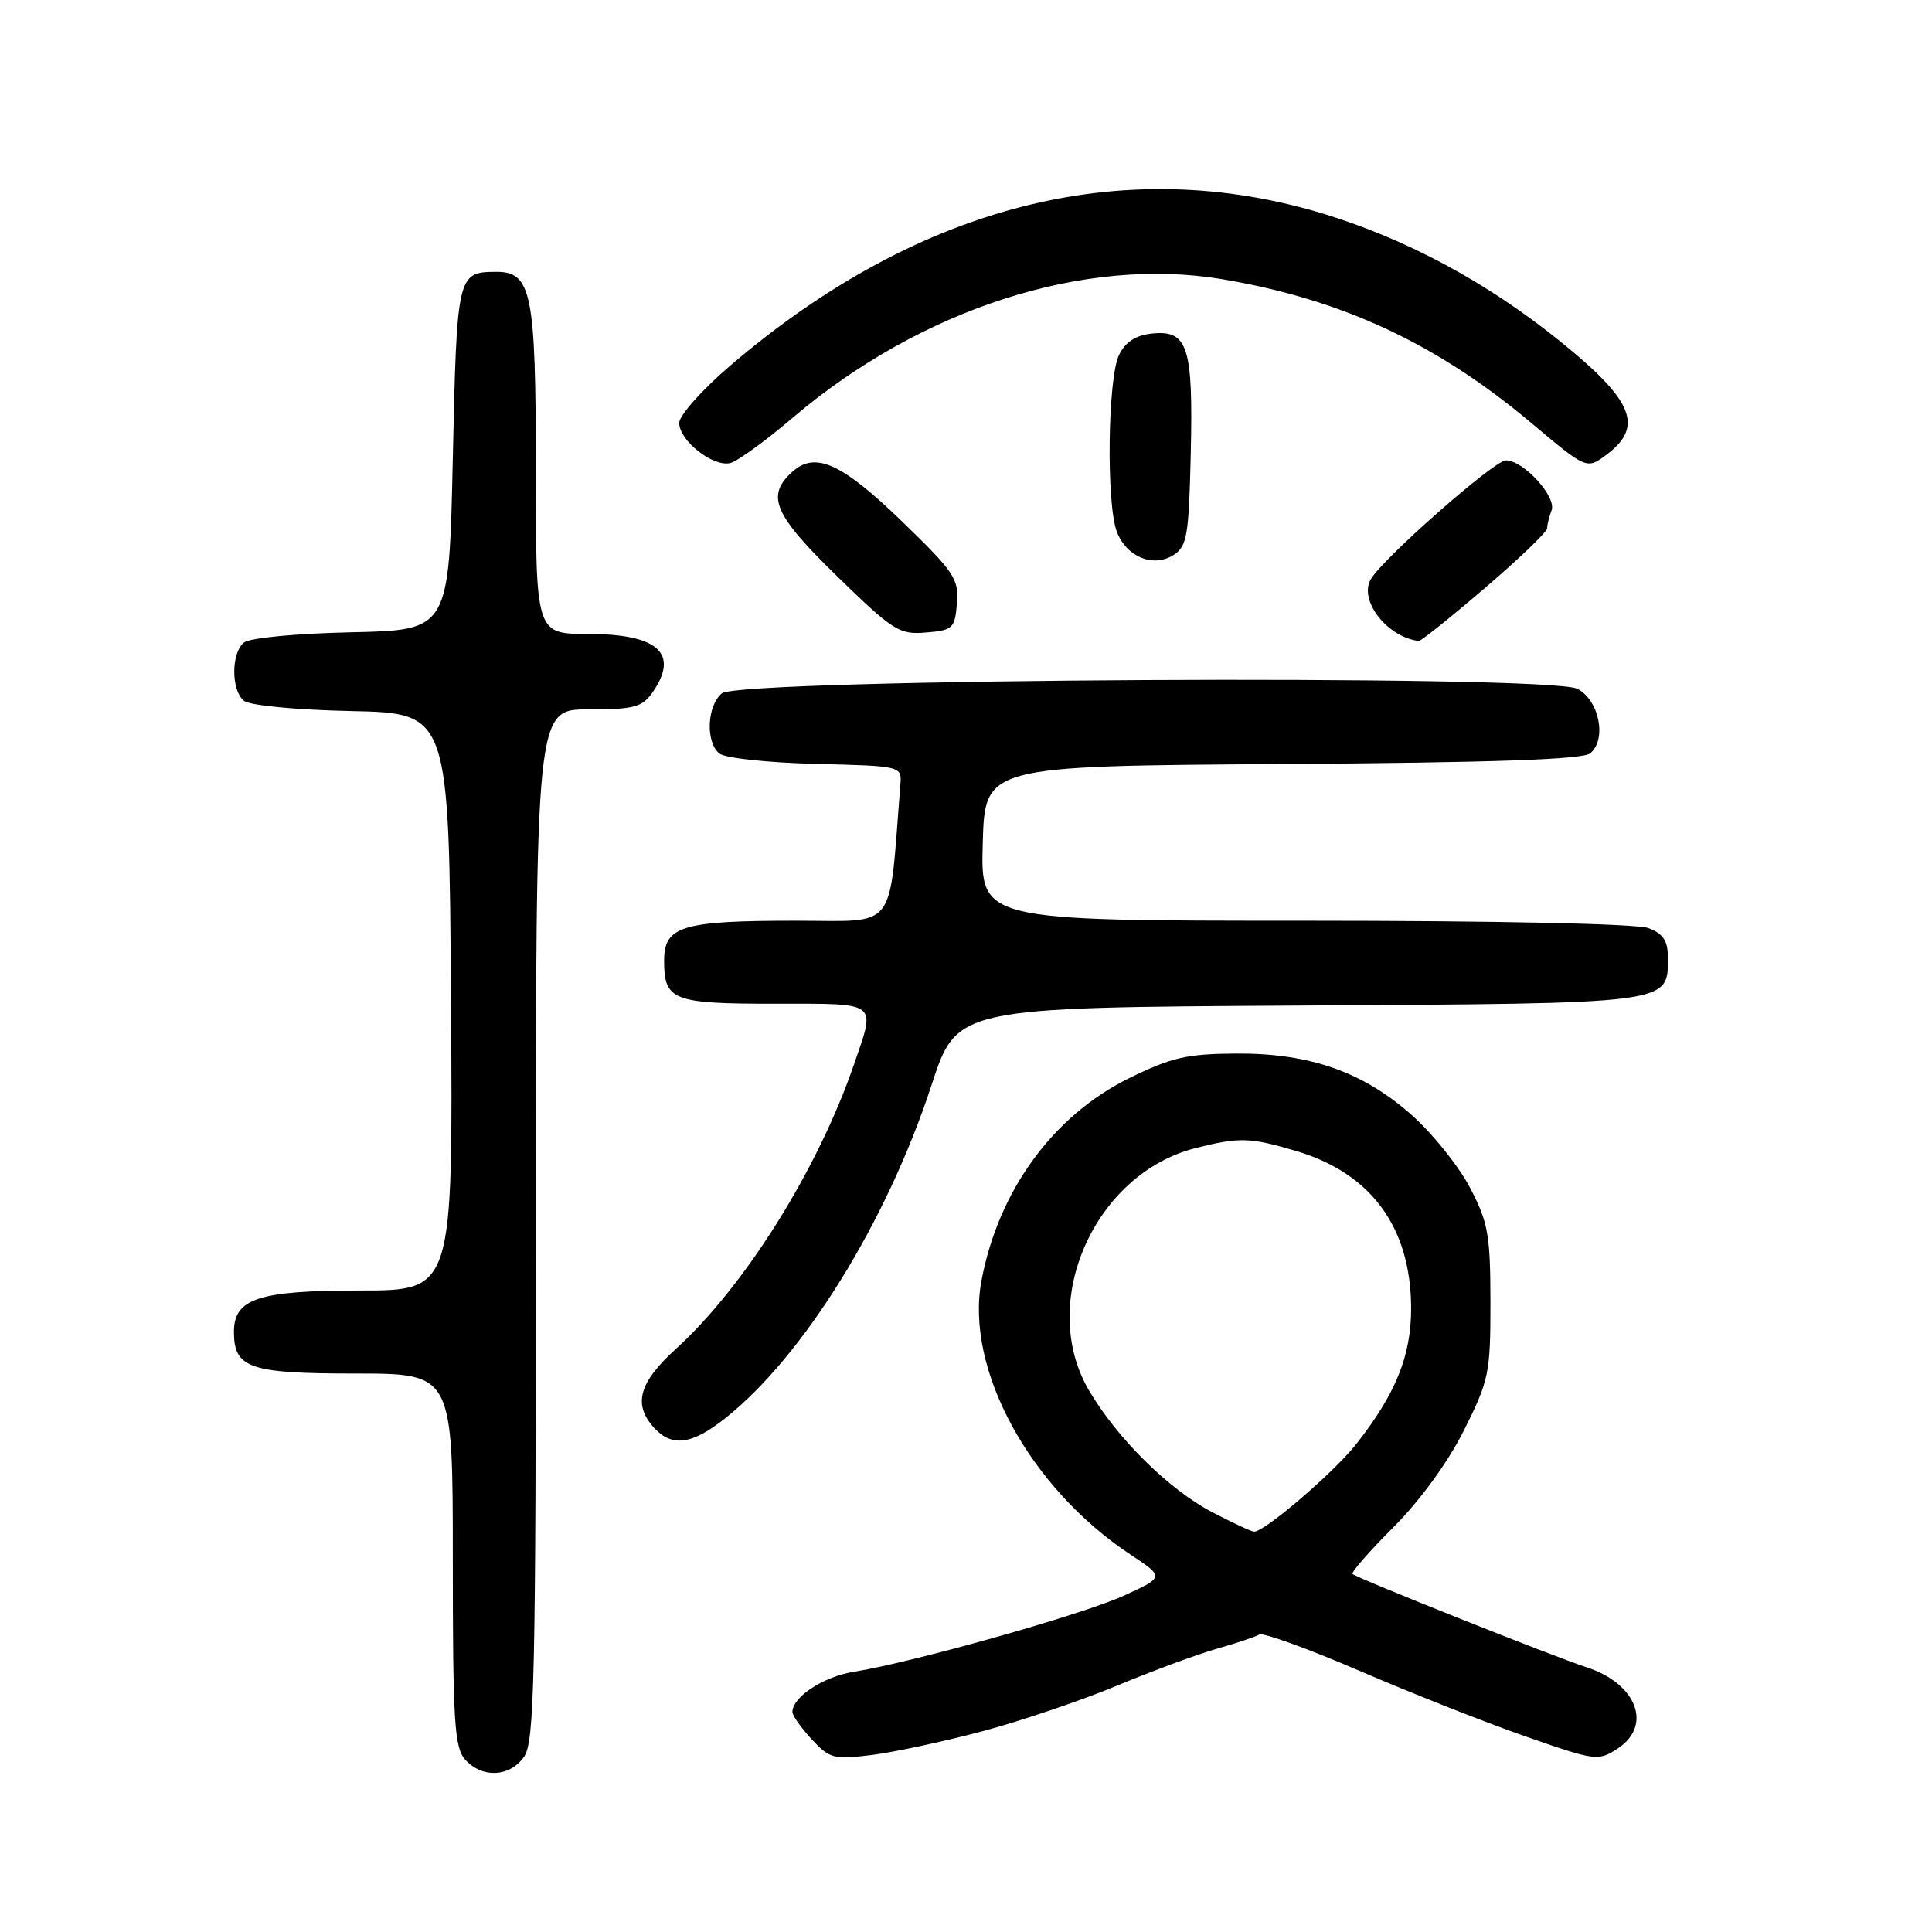 <?xml version="1.0" encoding="UTF-8" standalone="no"?>
<!DOCTYPE svg PUBLIC "-//W3C//DTD SVG 1.1//EN" "http://www.w3.org/Graphics/SVG/1.1/DTD/svg11.dtd" >
<svg xmlns="http://www.w3.org/2000/svg" xmlns:xlink="http://www.w3.org/1999/xlink" version="1.1" viewBox="0 0 256 256">
 <g >
 <path fill="currentColor"
d=" M 69.44 232.78 C 70.82 230.82 71.00 222.46 71.00 162.28 C 71.00 94.00 71.00 94.00 77.94 94.00 C 83.98 94.00 85.09 93.71 86.44 91.78 C 90.07 86.60 87.22 84.00 77.93 84.00 C 71.00 84.00 71.00 84.00 71.00 62.22 C 71.00 38.73 70.44 35.98 65.69 36.02 C 60.61 36.05 60.53 36.36 60.00 60.71 C 59.50 83.50 59.50 83.50 46.56 83.78 C 39.12 83.94 33.07 84.53 32.31 85.15 C 30.62 86.56 30.62 91.44 32.31 92.85 C 33.07 93.47 39.12 94.06 46.56 94.22 C 59.50 94.50 59.50 94.50 59.76 132.75 C 60.02 171.00 60.02 171.00 47.73 171.00 C 34.24 171.00 31.00 172.06 31.00 176.49 C 31.00 181.29 33.06 182.00 47.07 182.00 C 60.00 182.00 60.00 182.00 60.00 206.67 C 60.00 228.22 60.21 231.57 61.65 233.17 C 63.91 235.66 67.56 235.47 69.44 232.78 Z  M 130.25 229.38 C 135.34 228.02 143.32 225.31 148.00 223.36 C 152.68 221.41 158.64 219.21 161.26 218.46 C 163.87 217.72 166.40 216.87 166.87 216.58 C 167.34 216.29 173.30 218.45 180.11 221.38 C 186.93 224.32 196.82 228.23 202.10 230.07 C 211.43 233.33 211.77 233.38 214.35 231.69 C 219.00 228.64 216.88 223.10 210.25 220.93 C 205.70 219.45 179.77 209.10 179.22 208.56 C 179.01 208.34 181.46 205.54 184.67 202.33 C 188.21 198.78 191.87 193.74 194.00 189.49 C 197.30 182.89 197.50 181.94 197.49 172.50 C 197.48 163.60 197.18 161.94 194.79 157.39 C 193.32 154.58 189.91 150.31 187.22 147.89 C 180.73 142.07 173.64 139.55 163.83 139.60 C 157.26 139.64 155.23 140.11 149.62 142.86 C 139.55 147.82 132.29 157.77 130.05 169.69 C 127.85 181.38 136.41 197.12 149.78 205.98 C 154.30 208.97 154.30 208.97 148.90 211.44 C 143.36 213.96 120.94 220.28 113.14 221.52 C 109.11 222.16 105.00 224.85 105.00 226.85 C 105.00 227.32 106.15 228.95 107.55 230.46 C 109.93 233.03 110.48 233.17 115.55 232.54 C 118.55 232.16 125.16 230.74 130.25 229.38 Z  M 96.07 187.95 C 106.47 179.71 117.50 161.90 123.43 143.79 C 126.79 133.50 126.79 133.50 172.08 133.24 C 221.94 132.95 221.00 133.08 221.00 126.82 C 221.00 124.66 220.37 123.71 218.43 122.98 C 216.91 122.40 198.40 122.00 172.90 122.00 C 129.93 122.00 129.93 122.00 130.22 111.75 C 130.50 101.50 130.50 101.50 169.91 101.24 C 197.86 101.05 209.73 100.64 210.71 99.82 C 212.95 97.97 211.90 92.75 209.00 91.27 C 205.22 89.34 98.01 89.91 95.65 91.87 C 93.68 93.51 93.47 98.32 95.31 99.84 C 96.04 100.45 101.73 101.06 108.06 101.22 C 119.50 101.50 119.50 101.50 119.30 104.00 C 117.74 123.70 119.04 122.00 105.48 122.00 C 90.36 122.00 88.00 122.71 88.00 127.28 C 88.00 132.57 89.11 133.00 102.70 133.00 C 116.58 133.00 116.06 132.60 113.14 141.09 C 108.36 154.98 98.69 170.42 89.60 178.70 C 84.66 183.19 83.85 186.07 86.65 189.17 C 89.02 191.78 91.65 191.44 96.07 187.95 Z  M 196.75 77.92 C 201.29 74.04 205.00 70.47 205.00 70.01 C 205.00 69.54 205.27 68.47 205.59 67.63 C 206.28 65.83 201.87 61.00 199.54 61.00 C 197.99 61.00 183.29 73.94 181.64 76.75 C 180.00 79.54 183.81 84.44 188.00 84.93 C 188.28 84.96 192.21 81.81 196.75 77.92 Z  M 126.80 79.97 C 127.07 76.74 126.46 75.81 119.72 69.28 C 111.55 61.35 108.04 59.75 104.96 62.54 C 101.46 65.71 102.54 68.20 110.95 76.39 C 118.36 83.60 119.16 84.11 122.70 83.81 C 126.26 83.52 126.52 83.27 126.80 79.97 Z  M 157.78 60.12 C 158.11 45.96 157.40 43.73 152.71 44.19 C 150.52 44.41 149.16 45.27 148.29 47.00 C 146.78 50.00 146.56 66.72 147.99 70.46 C 149.25 73.79 152.81 75.25 155.50 73.54 C 157.29 72.39 157.53 71.00 157.78 60.12 Z  M 105.02 55.37 C 122.01 40.92 143.71 33.92 161.98 37.00 C 177.78 39.66 190.38 45.52 202.87 56.02 C 210.24 62.21 210.24 62.21 212.87 60.25 C 217.58 56.73 216.53 53.46 208.50 46.69 C 198.81 38.52 188.20 32.51 177.00 28.84 C 149.90 19.97 122.09 26.77 96.75 48.46 C 93.03 51.64 90.00 55.05 90.00 56.04 C 90.00 58.40 94.52 61.94 96.79 61.35 C 97.75 61.09 101.46 58.41 105.02 55.37 Z  M 160.64 200.38 C 154.91 197.40 148.01 190.58 144.28 184.21 C 137.46 172.58 145.01 155.50 158.45 152.12 C 164.23 150.66 165.64 150.70 171.77 152.52 C 181.69 155.47 186.94 162.63 186.98 173.29 C 187.00 179.62 184.97 184.66 179.69 191.37 C 176.73 195.13 167.48 203.05 166.16 202.95 C 165.80 202.93 163.31 201.77 160.64 200.38 Z "/>
</g>
</svg>